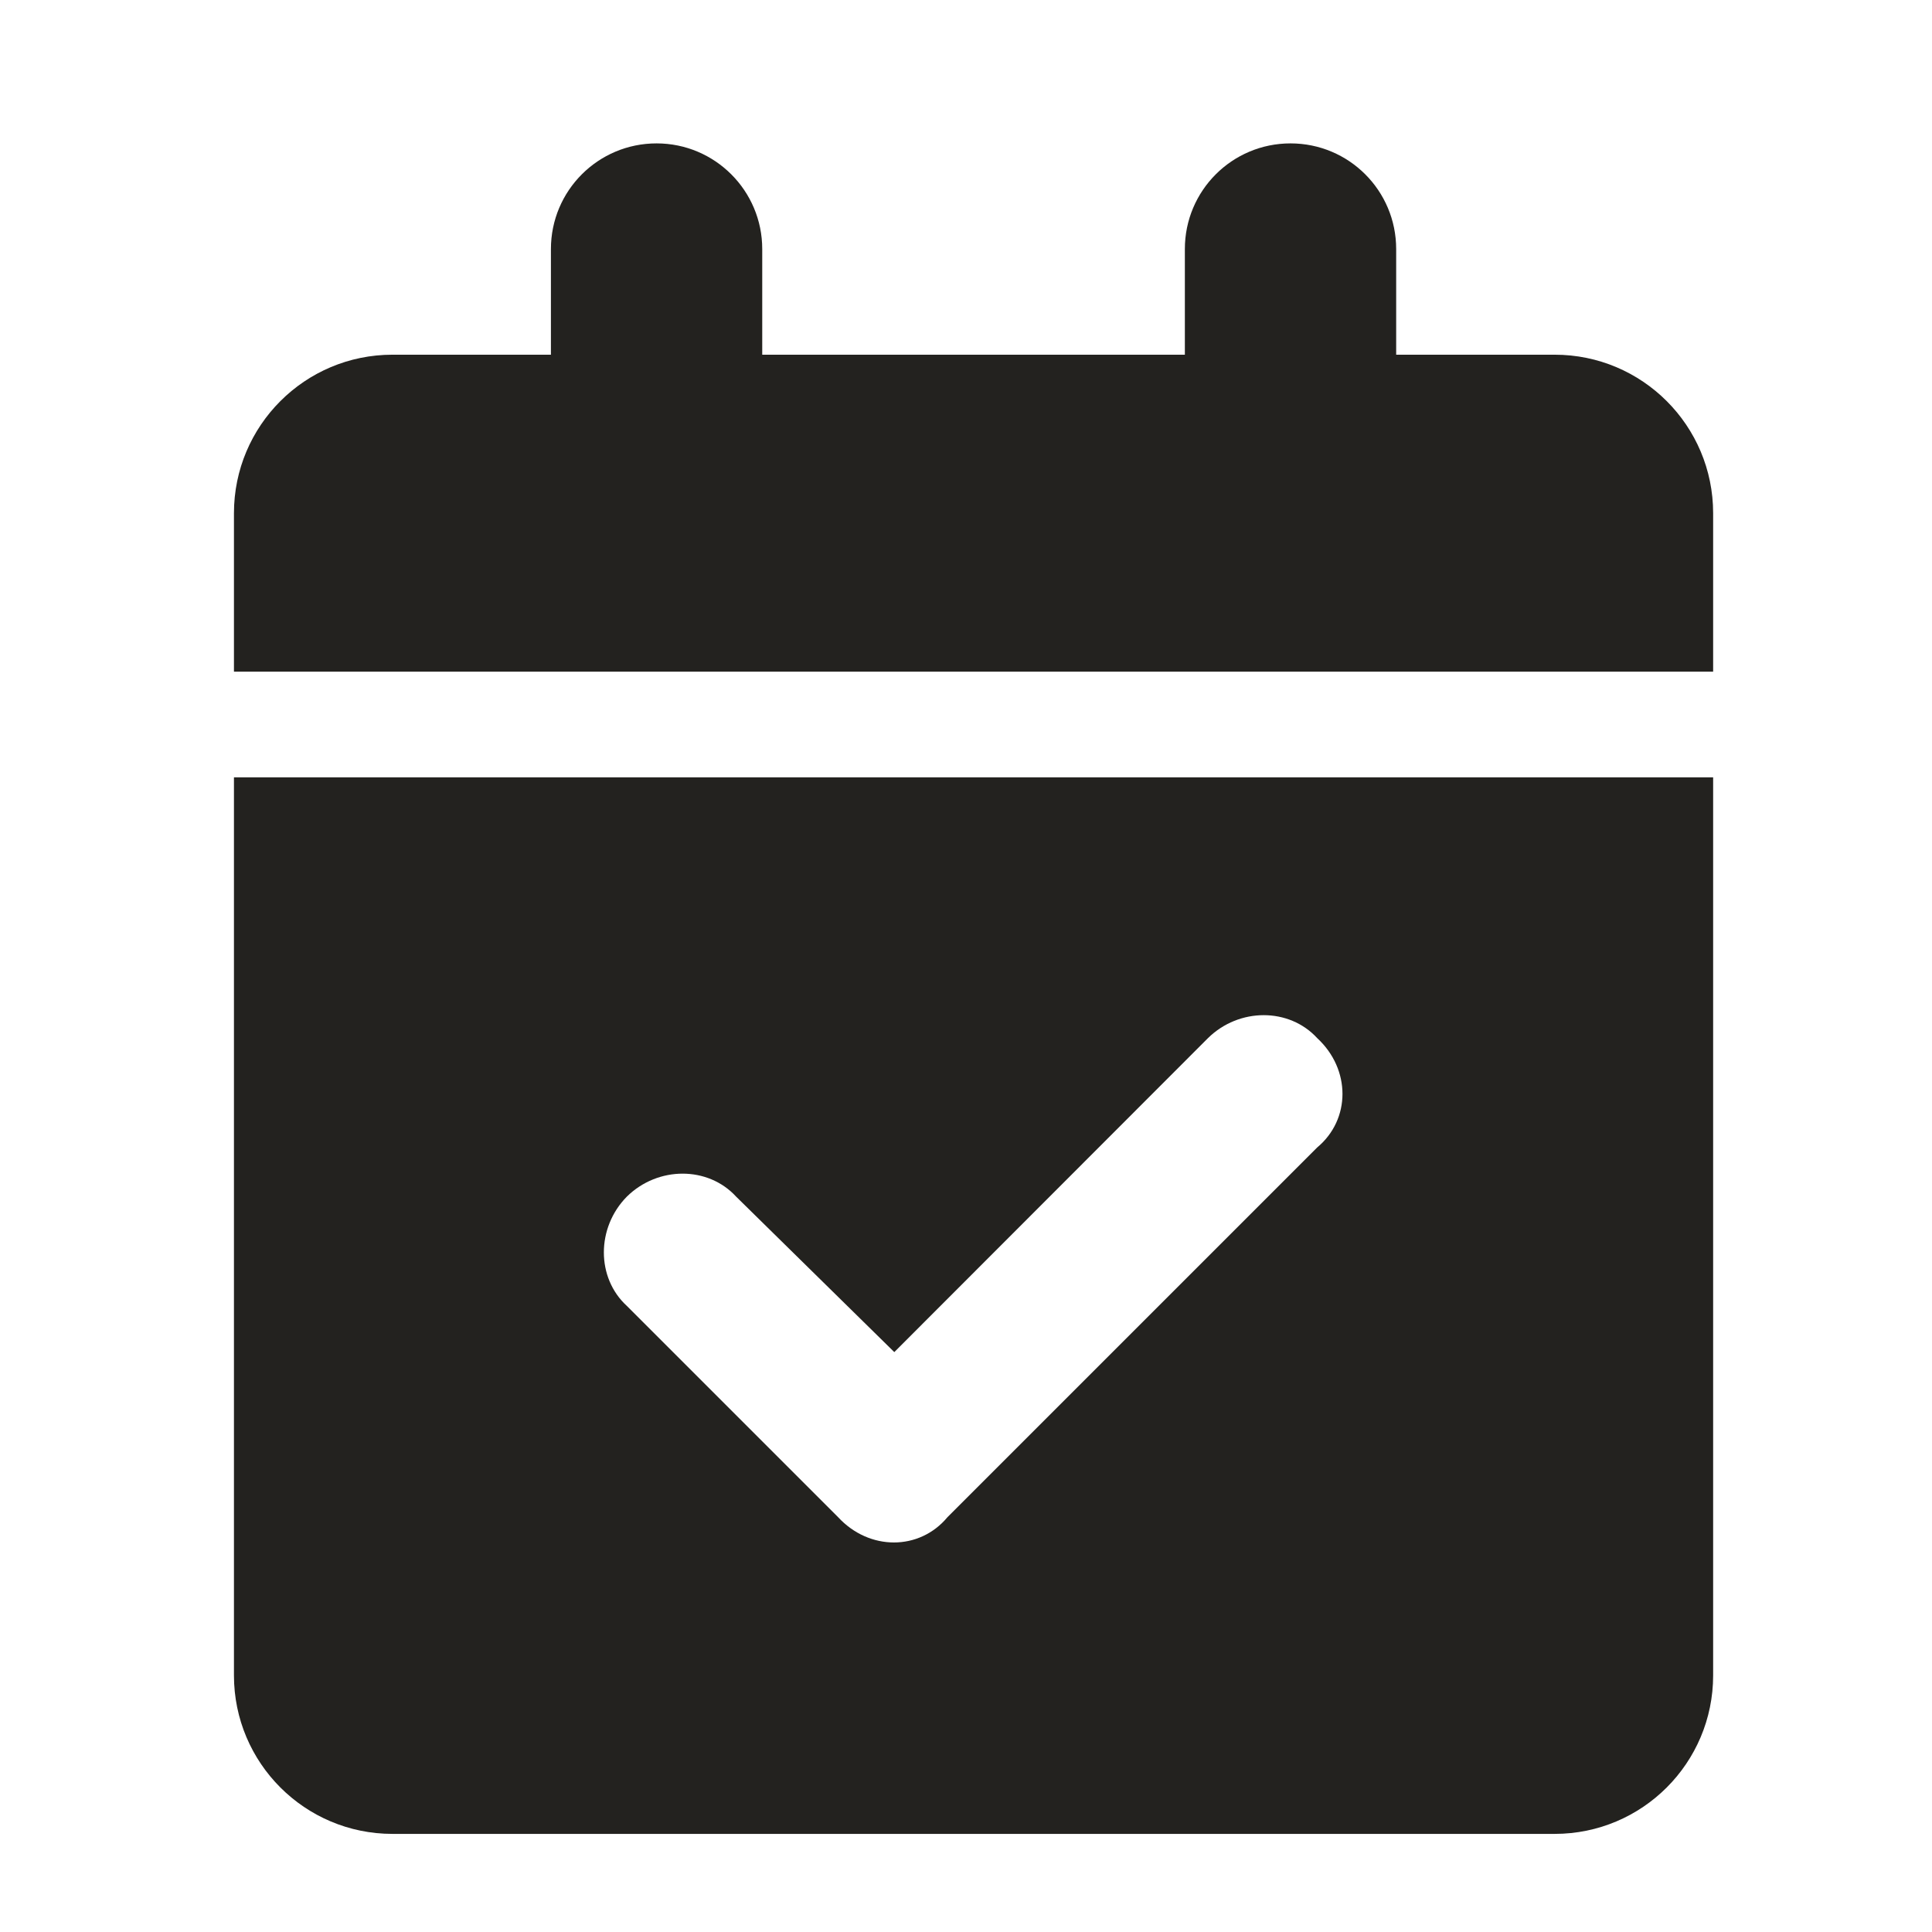 <svg width="128" height="128" fill="none" xmlns="http://www.w3.org/2000/svg"><title>SmartHR年末調整</title><path d="M50.5 16.5v7h28v-7c0-3.87 3.13-7 7-7s7 3.13 7 7v7H103c5.8 0 10.5 4.7 10.5 10.5v10.5h-98V34c0-5.8 4.7-10.5 10.5-10.5h10.5v-7c0-3.87 3.13-7 7-7s7 3.14 7 7Zm-35 35h98V111c0 5.8-4.7 10.5-10.5 10.5H26c-5.8 0-10.5-4.7-10.5-10.5V51.5Zm71.77 24.52c2.23-1.86 2.23-5.18 0-7.24-1.86-2.03-5.18-2.03-7.24 0l-20.78 20.8-10.48-10.3c-1.86-2.03-5.18-2.03-7.24 0-2.03 2.06-2.03 5.38 0 7.24l14 14c2.06 2.23 5.38 2.23 7.24 0l24.5-24.5Z" fill="#23221F"/></svg>